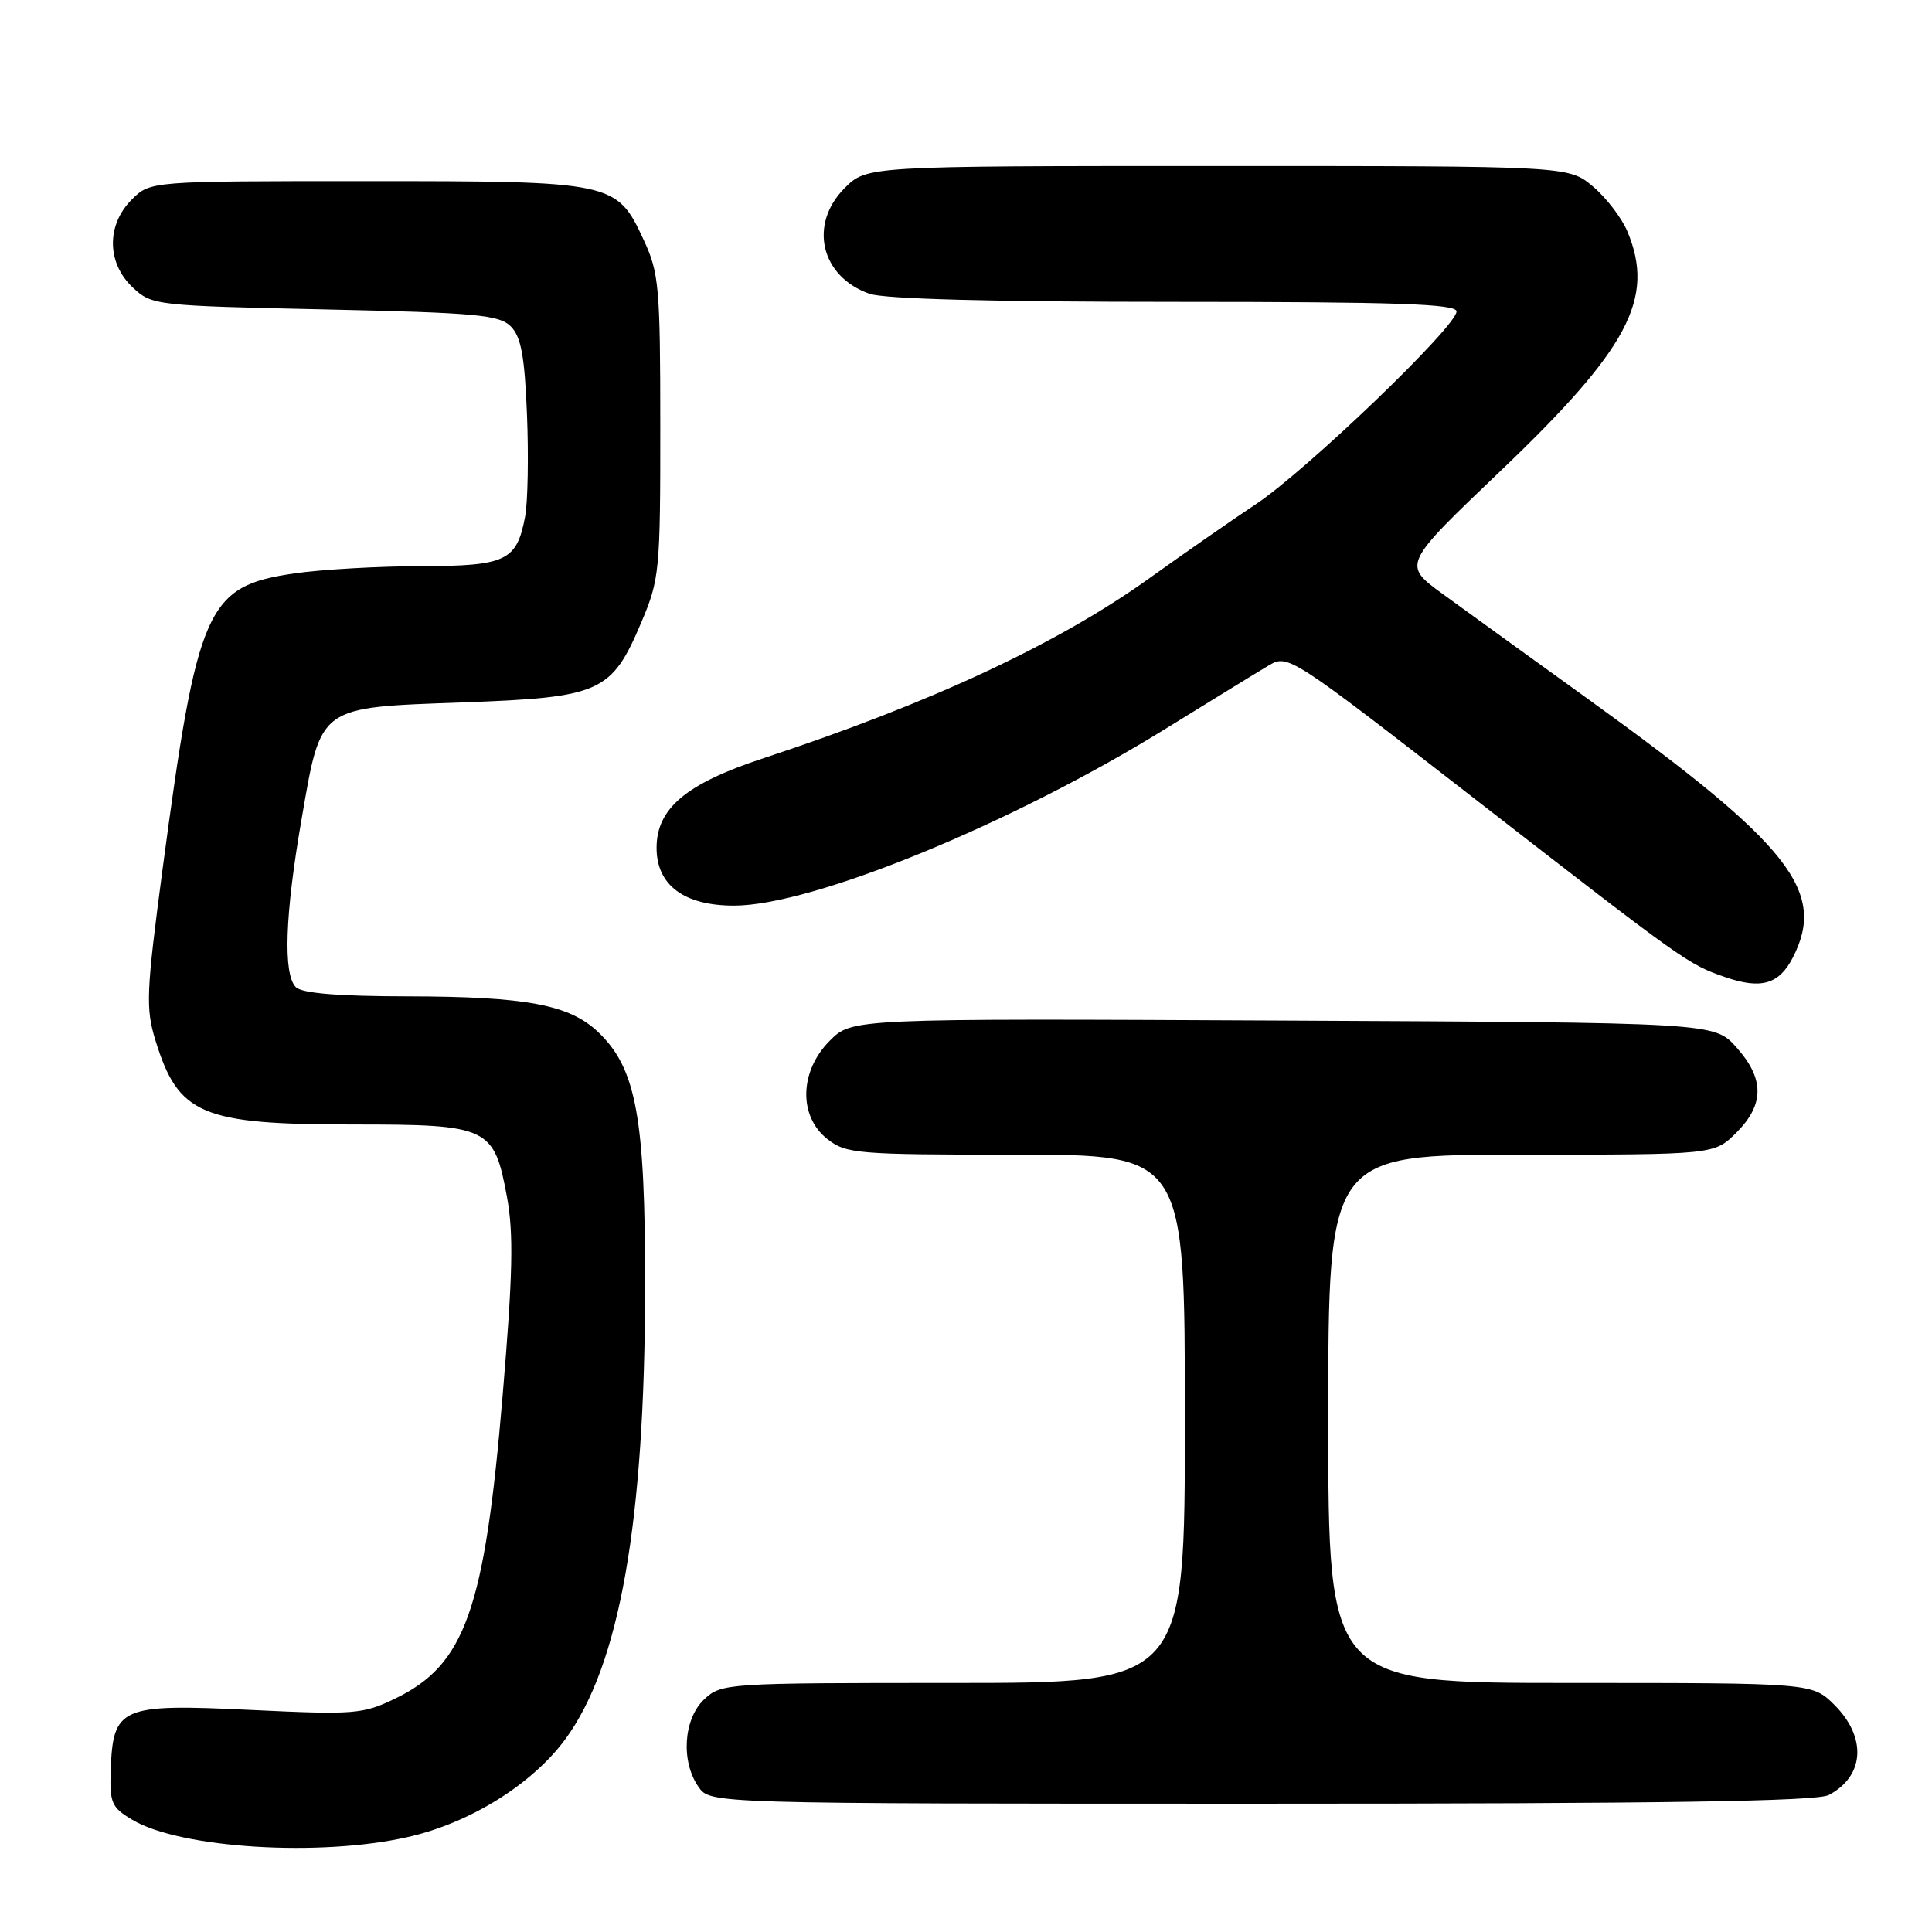 <?xml version="1.0" encoding="UTF-8" standalone="no"?>
<!DOCTYPE svg PUBLIC "-//W3C//DTD SVG 1.1//EN" "http://www.w3.org/Graphics/SVG/1.1/DTD/svg11.dtd" >
<svg xmlns="http://www.w3.org/2000/svg" xmlns:xlink="http://www.w3.org/1999/xlink" version="1.1" viewBox="0 0 256 256">
 <g >
 <path fill="currentColor"
d=" M 54.08 243.41 C 62.29 241.55 70.52 236.42 74.91 230.45 C 82.11 220.64 85.45 201.69 85.48 170.50 C 85.50 148.08 84.31 141.58 79.29 136.78 C 75.46 133.12 69.78 132.05 53.95 132.02 C 44.77 132.01 40.01 131.61 39.20 130.80 C 37.50 129.10 37.76 121.23 39.95 108.61 C 42.58 93.39 42.06 93.77 61.39 93.07 C 79.64 92.40 81.04 91.77 85.00 82.41 C 87.39 76.77 87.50 75.60 87.49 56.50 C 87.49 38.05 87.32 36.14 85.30 31.81 C 81.71 24.07 81.36 24.00 48.50 24.00 C 19.91 24.00 19.91 24.00 17.45 26.45 C 14.09 29.82 14.14 34.84 17.58 38.08 C 20.11 40.46 20.52 40.51 43.05 41.00 C 63.10 41.44 66.15 41.72 67.68 43.25 C 69.05 44.62 69.52 47.19 69.83 54.98 C 70.05 60.47 69.94 66.53 69.58 68.45 C 68.47 74.34 67.09 75.00 55.68 75.02 C 50.08 75.03 42.61 75.46 39.07 75.97 C 27.36 77.66 26.18 80.31 21.52 115.33 C 19.38 131.50 19.29 133.59 20.59 137.83 C 23.63 147.72 26.64 149.00 46.86 149.00 C 64.78 149.00 65.46 149.32 67.18 158.62 C 68.07 163.47 67.95 168.92 66.60 184.93 C 64.22 213.29 61.64 220.58 52.40 225.05 C 48.06 227.15 47.02 227.23 33.12 226.57 C 15.94 225.75 14.97 226.17 14.67 234.59 C 14.52 238.90 14.78 239.50 17.56 241.15 C 23.92 244.92 42.42 246.07 54.08 243.41 Z  M 242.32 237.85 C 247.06 235.35 247.39 230.23 243.08 225.92 C 240.15 223.00 240.15 223.00 208.08 223.00 C 176.00 223.00 176.00 223.00 176.00 188.00 C 176.00 153.00 176.00 153.00 201.58 153.00 C 227.15 153.00 227.15 153.00 230.08 150.08 C 233.81 146.34 233.81 142.94 230.08 138.77 C 227.16 135.50 227.16 135.50 170.03 135.23 C 112.89 134.95 112.89 134.95 109.95 137.90 C 105.93 141.92 105.78 147.90 109.63 150.93 C 112.12 152.88 113.52 153.00 134.63 153.00 C 157.00 153.00 157.00 153.00 157.00 188.00 C 157.00 223.00 157.00 223.00 126.31 223.00 C 96.19 223.00 95.59 223.04 93.31 225.17 C 90.56 227.76 90.19 233.40 92.56 236.78 C 94.11 239.00 94.11 239.00 167.12 239.00 C 220.20 239.00 240.73 238.69 242.32 237.85 Z  M 237.54 126.92 C 242.08 118.14 237.24 111.98 210.76 92.87 C 202.92 87.22 194.10 80.84 191.16 78.70 C 185.83 74.81 185.83 74.81 198.83 62.40 C 215.81 46.19 219.34 39.53 215.64 30.67 C 214.89 28.88 212.83 26.19 211.06 24.70 C 207.85 22.00 207.85 22.00 161.35 22.00 C 114.85 22.00 114.85 22.00 111.92 24.92 C 107.12 29.73 108.75 36.67 115.22 38.93 C 117.20 39.62 131.59 40.00 155.65 40.00 C 185.14 40.00 193.00 40.27 193.00 41.27 C 193.00 43.26 173.17 62.30 166.42 66.80 C 163.07 69.03 156.77 73.41 152.42 76.53 C 140.25 85.28 123.35 93.16 101.01 100.52 C 90.87 103.87 87.00 107.14 87.00 112.35 C 87.00 117.29 90.64 120.00 97.26 120.00 C 107.67 120.00 134.08 109.17 154.50 96.53 C 160.55 92.79 166.67 89.03 168.09 88.19 C 170.66 86.66 170.88 86.80 195.37 105.82 C 223.30 127.51 223.68 127.78 228.65 129.49 C 233.35 131.11 235.73 130.42 237.54 126.92 Z "/>
</g>
</svg>